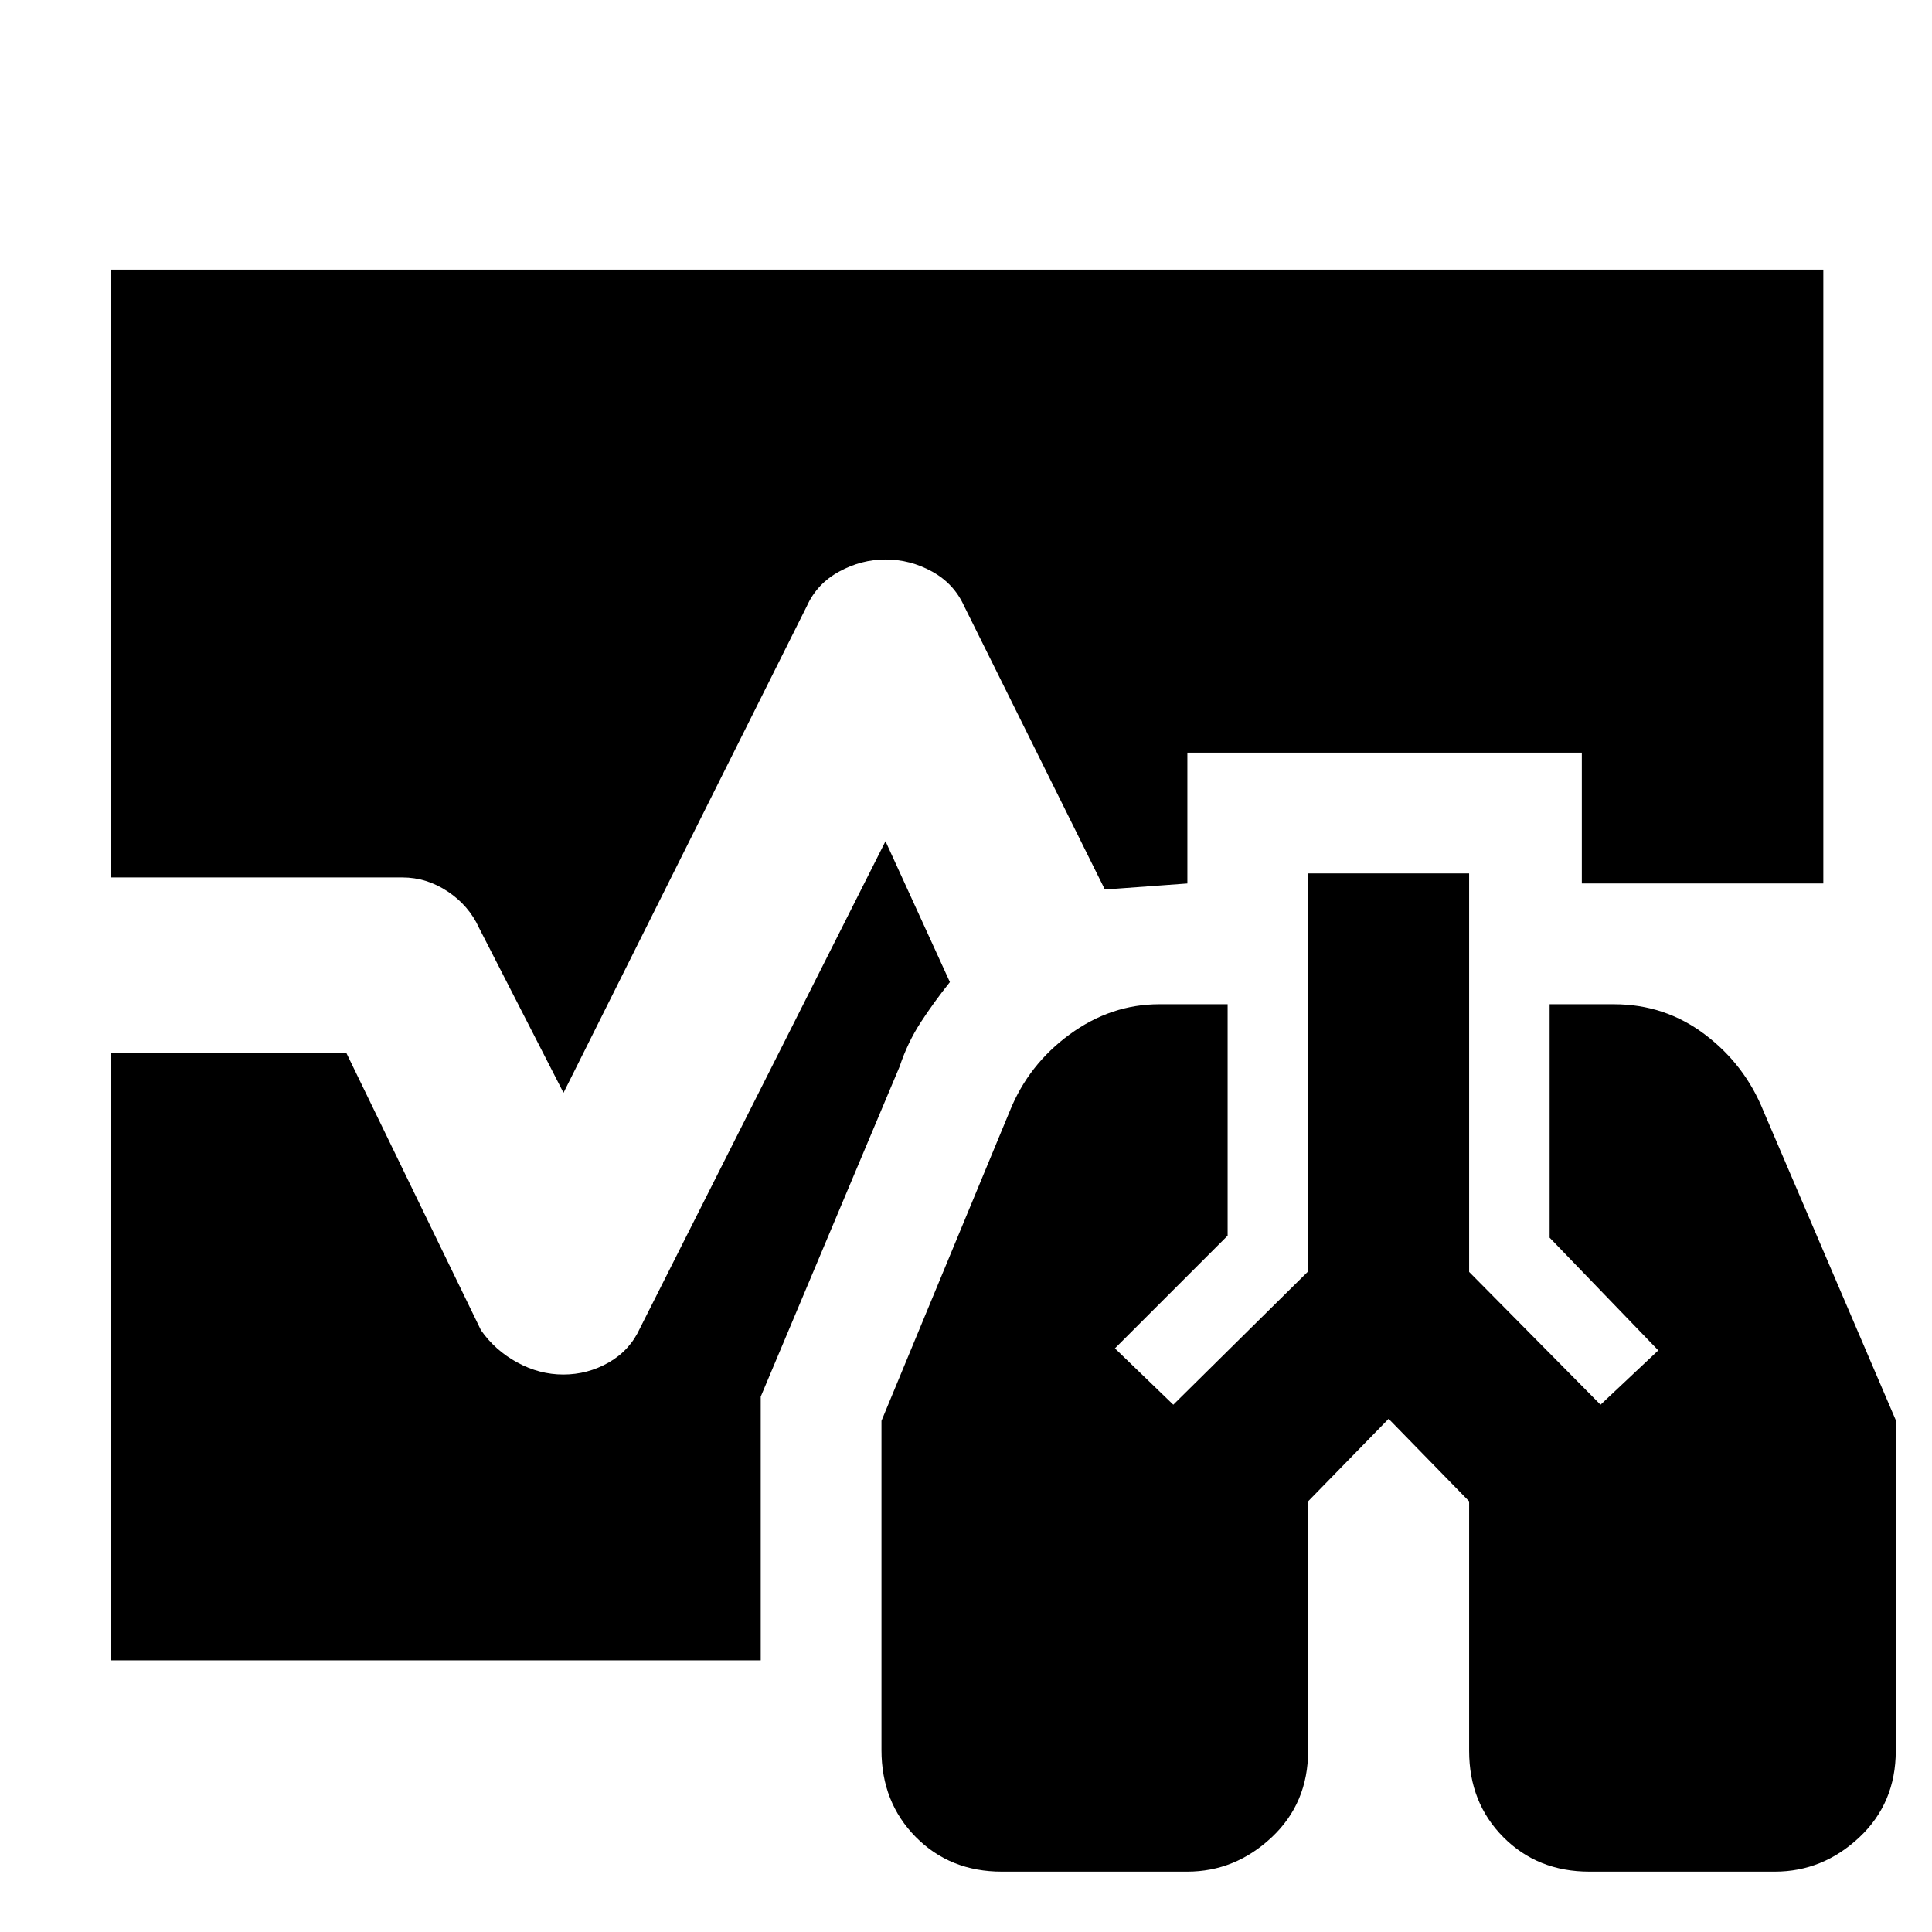 <svg xmlns="http://www.w3.org/2000/svg" width="48" height="48" viewBox="0 96 960 960"><path d="M497.788 1026Q472 1026 455 1008.76q-17-17.238-17-43.151V802l63.726-153.841Q511 625 531.5 610t44.5-15h34v115l-56 56 29 28 67-66.239V530h80v198l65.298 66L824 767l-54-56V595h32q25.242 0 45.121 15t29.153 38.11L942 801.655v164.312Q942 992 923.849 1009q-18.152 17-41.94 17h-92.121Q764 1026 747 1008.88q-17-17.13-17-42.88V842l-40-41-40 41v123.926Q650 992 631.849 1009q-18.152 17-41.94 17h-92.121ZM280 639l-42-82q-5-11-15.5-18t-22.5-7H55V230h851v305H786v-65H590v65l-41 3-70-141q-5-11-15.855-17T440 374q-12 0-23 6t-16 17L280 639ZM55 921V619h117l67 138q7 10 18 16t22.913 6q12.087 0 22.587-6t15.5-17l122-242 32 70q-8 10-14.5 20T447 626l-69 164v131H55Z"/></svg>